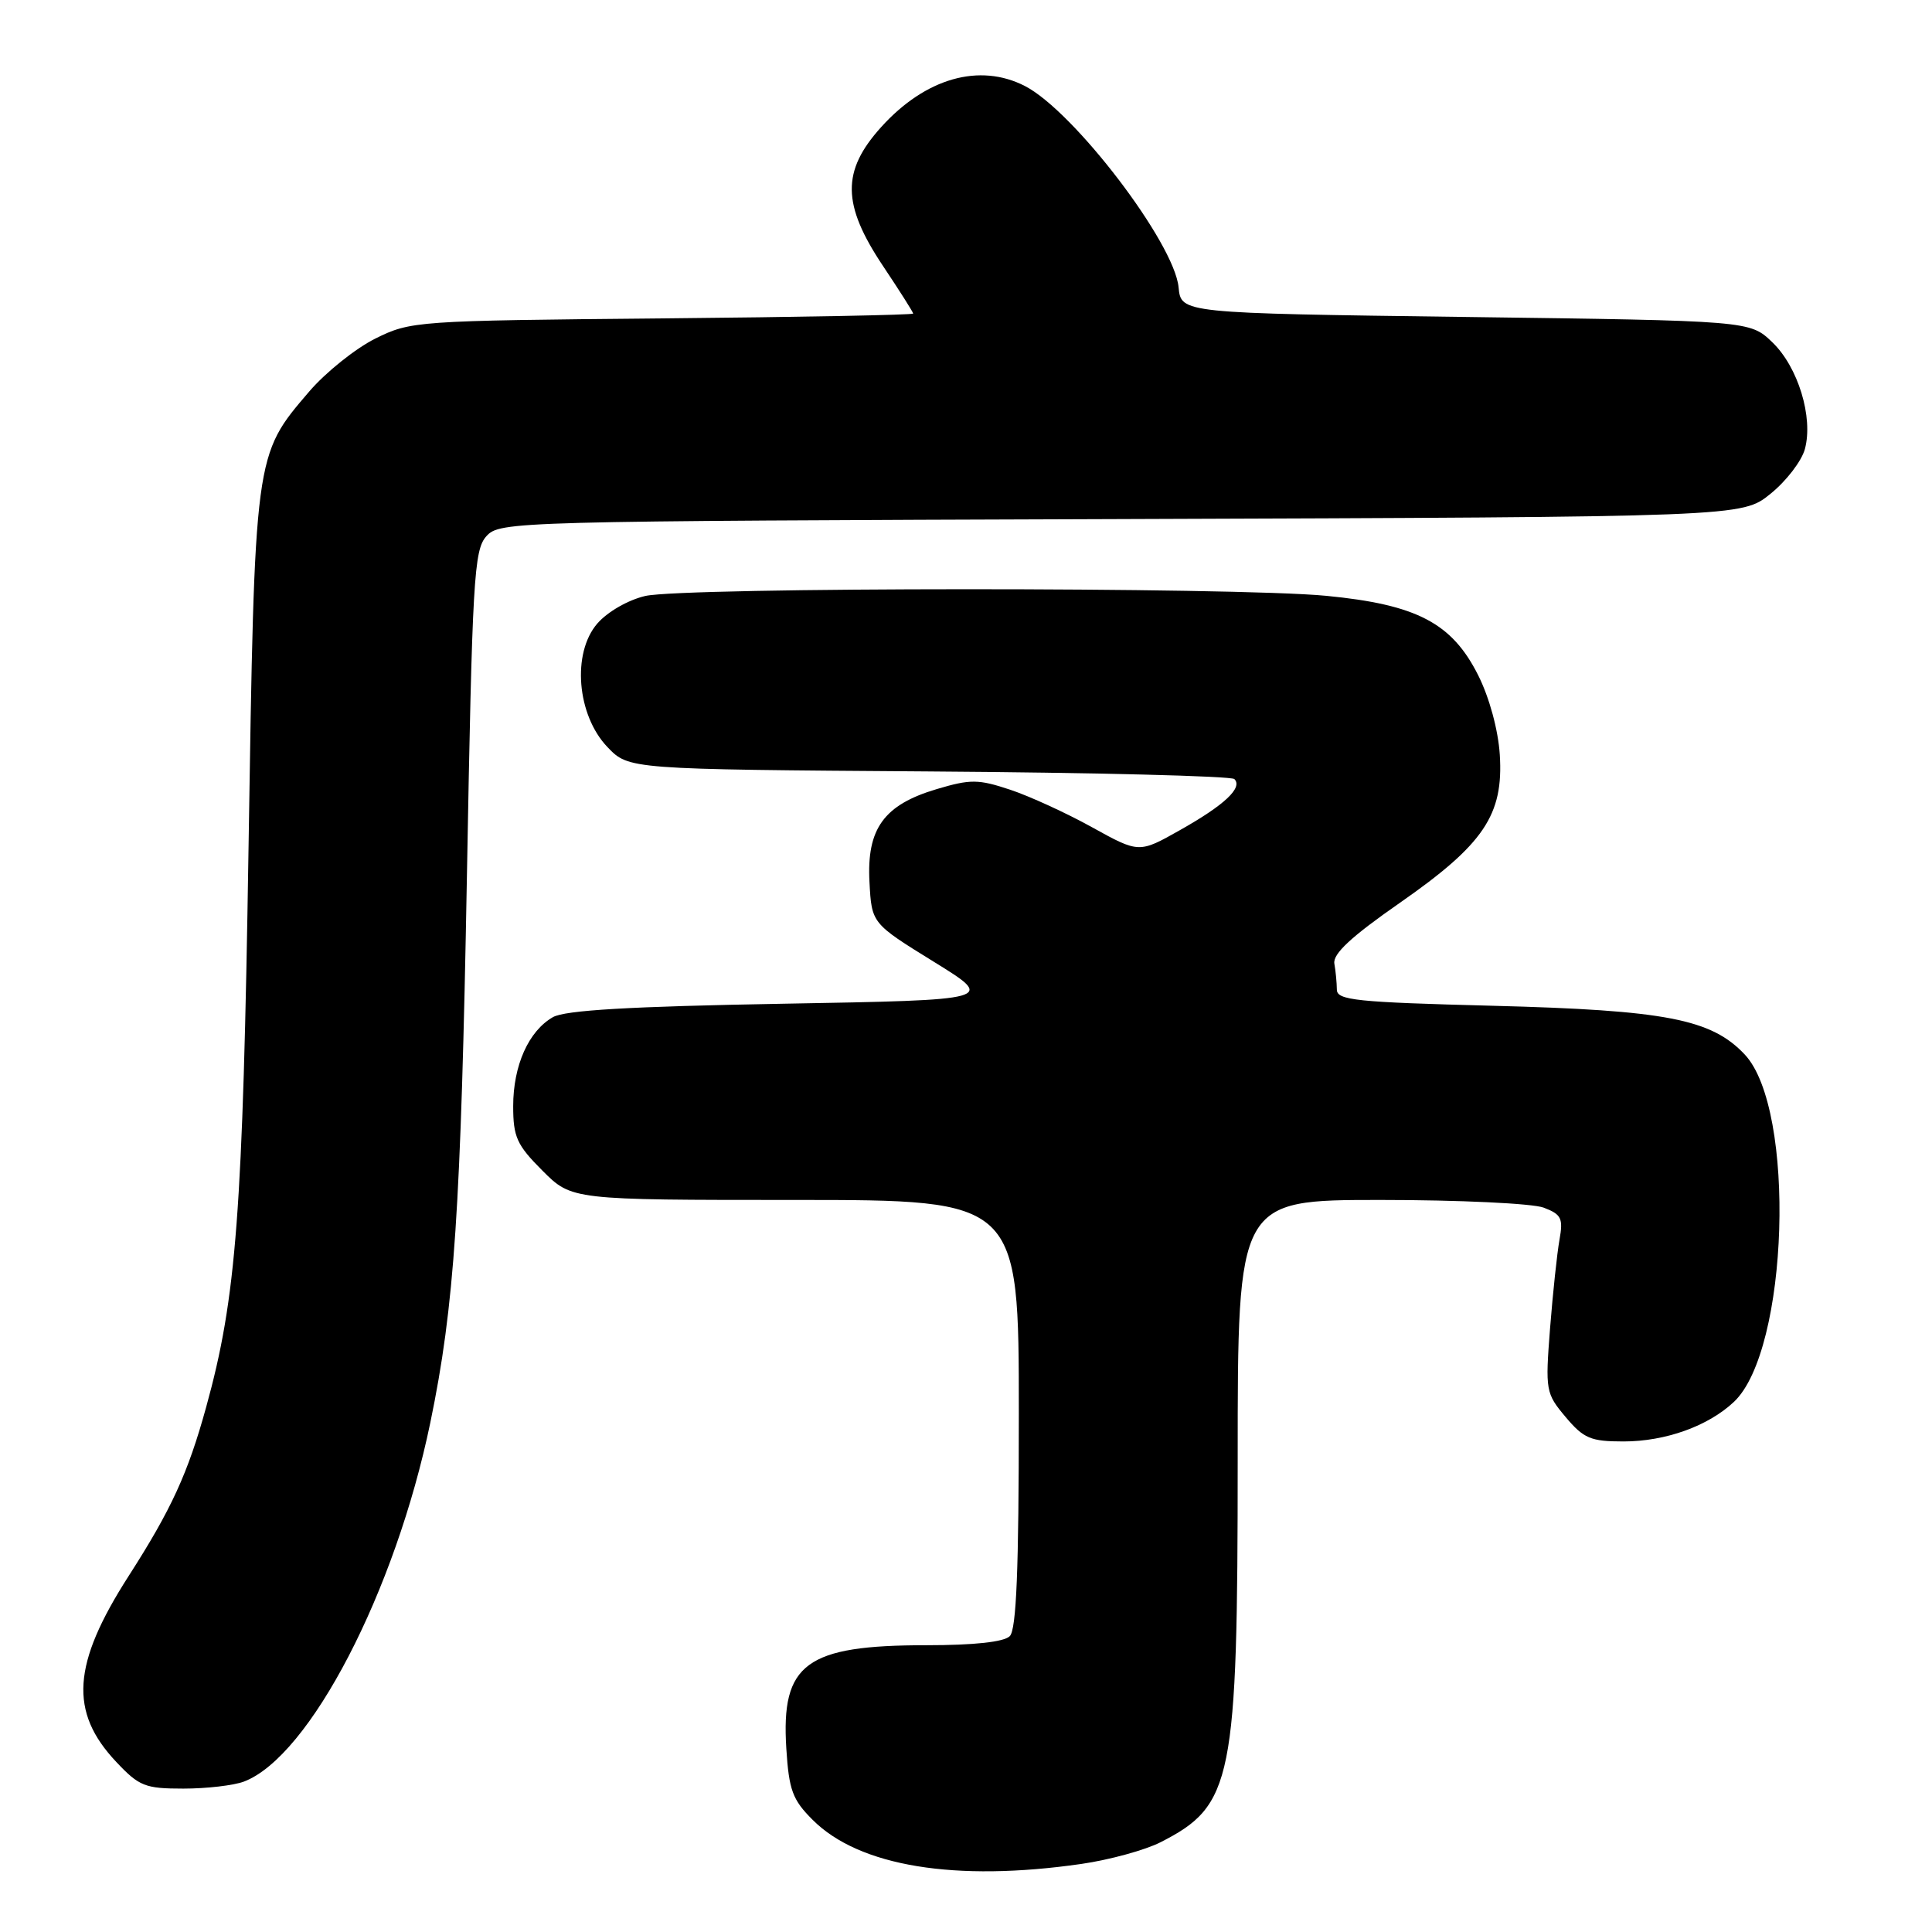 <?xml version="1.0" encoding="UTF-8" standalone="no"?>
<!DOCTYPE svg PUBLIC "-//W3C//DTD SVG 1.1//EN" "http://www.w3.org/Graphics/SVG/1.1/DTD/svg11.dtd" >
<svg xmlns="http://www.w3.org/2000/svg" xmlns:xlink="http://www.w3.org/1999/xlink" version="1.1" viewBox="0 0 256 256">
 <g >
 <path fill="currentColor"
d=" M 143.29 246.98 C 147.03 246.44 151.76 245.14 153.79 244.10 C 163.35 239.23 164.00 235.99 164.00 193.32 C 164.00 159.00 164.00 159.00 182.93 159.00 C 193.35 159.00 203.07 159.46 204.55 160.02 C 206.89 160.91 207.15 161.44 206.64 164.27 C 206.32 166.05 205.76 171.33 205.39 176.02 C 204.75 184.27 204.82 184.63 207.46 187.77 C 209.85 190.61 210.78 191.00 215.12 191.00 C 220.67 191.00 226.34 188.97 229.75 185.76 C 237.02 178.93 238.01 147.00 231.19 139.73 C 226.77 135.03 220.73 133.86 197.82 133.27 C 179.66 132.80 177.14 132.54 177.14 131.12 C 177.13 130.23 176.99 128.69 176.81 127.69 C 176.59 126.39 179.02 124.13 185.50 119.62 C 196.62 111.87 199.24 107.99 198.73 100.00 C 198.52 96.74 197.36 92.46 195.88 89.50 C 192.40 82.55 187.73 80.11 175.74 78.95 C 163.55 77.77 90.63 77.79 85.50 78.97 C 83.22 79.50 80.49 81.07 79.14 82.63 C 75.76 86.55 76.44 94.76 80.49 98.99 C 83.31 101.94 83.31 101.94 123.07 102.22 C 144.94 102.37 163.16 102.83 163.56 103.23 C 164.70 104.37 162.29 106.65 156.38 109.98 C 150.93 113.06 150.93 113.06 144.71 109.62 C 141.30 107.73 136.39 105.48 133.82 104.63 C 129.63 103.24 128.59 103.23 124.12 104.56 C 117.12 106.64 114.83 109.80 115.21 116.87 C 115.50 122.35 115.50 122.35 123.72 127.43 C 131.93 132.50 131.93 132.50 103.72 133.00 C 83.43 133.36 74.87 133.86 73.26 134.78 C 70.04 136.62 68.00 141.19 68.00 146.57 C 68.00 150.66 68.48 151.72 71.88 155.12 C 75.76 159.00 75.76 159.00 105.38 159.00 C 135.00 159.00 135.00 159.00 135.00 187.30 C 135.00 207.98 134.68 215.92 133.80 216.80 C 133.03 217.57 129.08 218.00 122.77 218.00 C 106.78 218.00 103.48 220.43 104.19 231.67 C 104.54 237.20 105.01 238.48 107.68 241.14 C 113.84 247.31 126.59 249.39 143.29 246.98 Z  M 32.32 236.07 C 41.03 232.76 52.38 210.90 57.02 188.50 C 60.22 173.04 61.07 160.37 61.87 116.03 C 62.58 76.64 62.80 72.88 64.45 71.05 C 66.23 69.09 67.78 69.05 148.54 68.78 C 230.82 68.50 230.82 68.50 234.60 65.43 C 236.69 63.75 238.74 61.07 239.16 59.49 C 240.29 55.28 238.25 48.62 234.84 45.35 C 231.87 42.50 231.87 42.50 194.19 42.00 C 156.50 41.50 156.50 41.50 156.17 38.08 C 155.61 32.19 142.32 14.77 135.83 11.41 C 129.80 8.30 122.62 10.34 116.75 16.85 C 111.50 22.67 111.56 27.09 117.00 35.24 C 119.20 38.53 121.00 41.37 121.00 41.55 C 121.00 41.73 106.04 42.02 87.75 42.19 C 55.07 42.49 54.42 42.54 49.72 44.87 C 47.10 46.18 43.16 49.33 40.98 51.87 C 33.69 60.39 33.75 59.94 32.93 112.50 C 32.18 160.71 31.33 171.93 27.32 186.44 C 24.90 195.23 22.70 200.02 17.04 208.84 C 9.56 220.50 9.14 226.83 15.41 233.47 C 18.44 236.69 19.23 237.00 24.30 237.00 C 27.36 237.00 30.97 236.58 32.32 236.07 Z "/>
</g>
</svg>